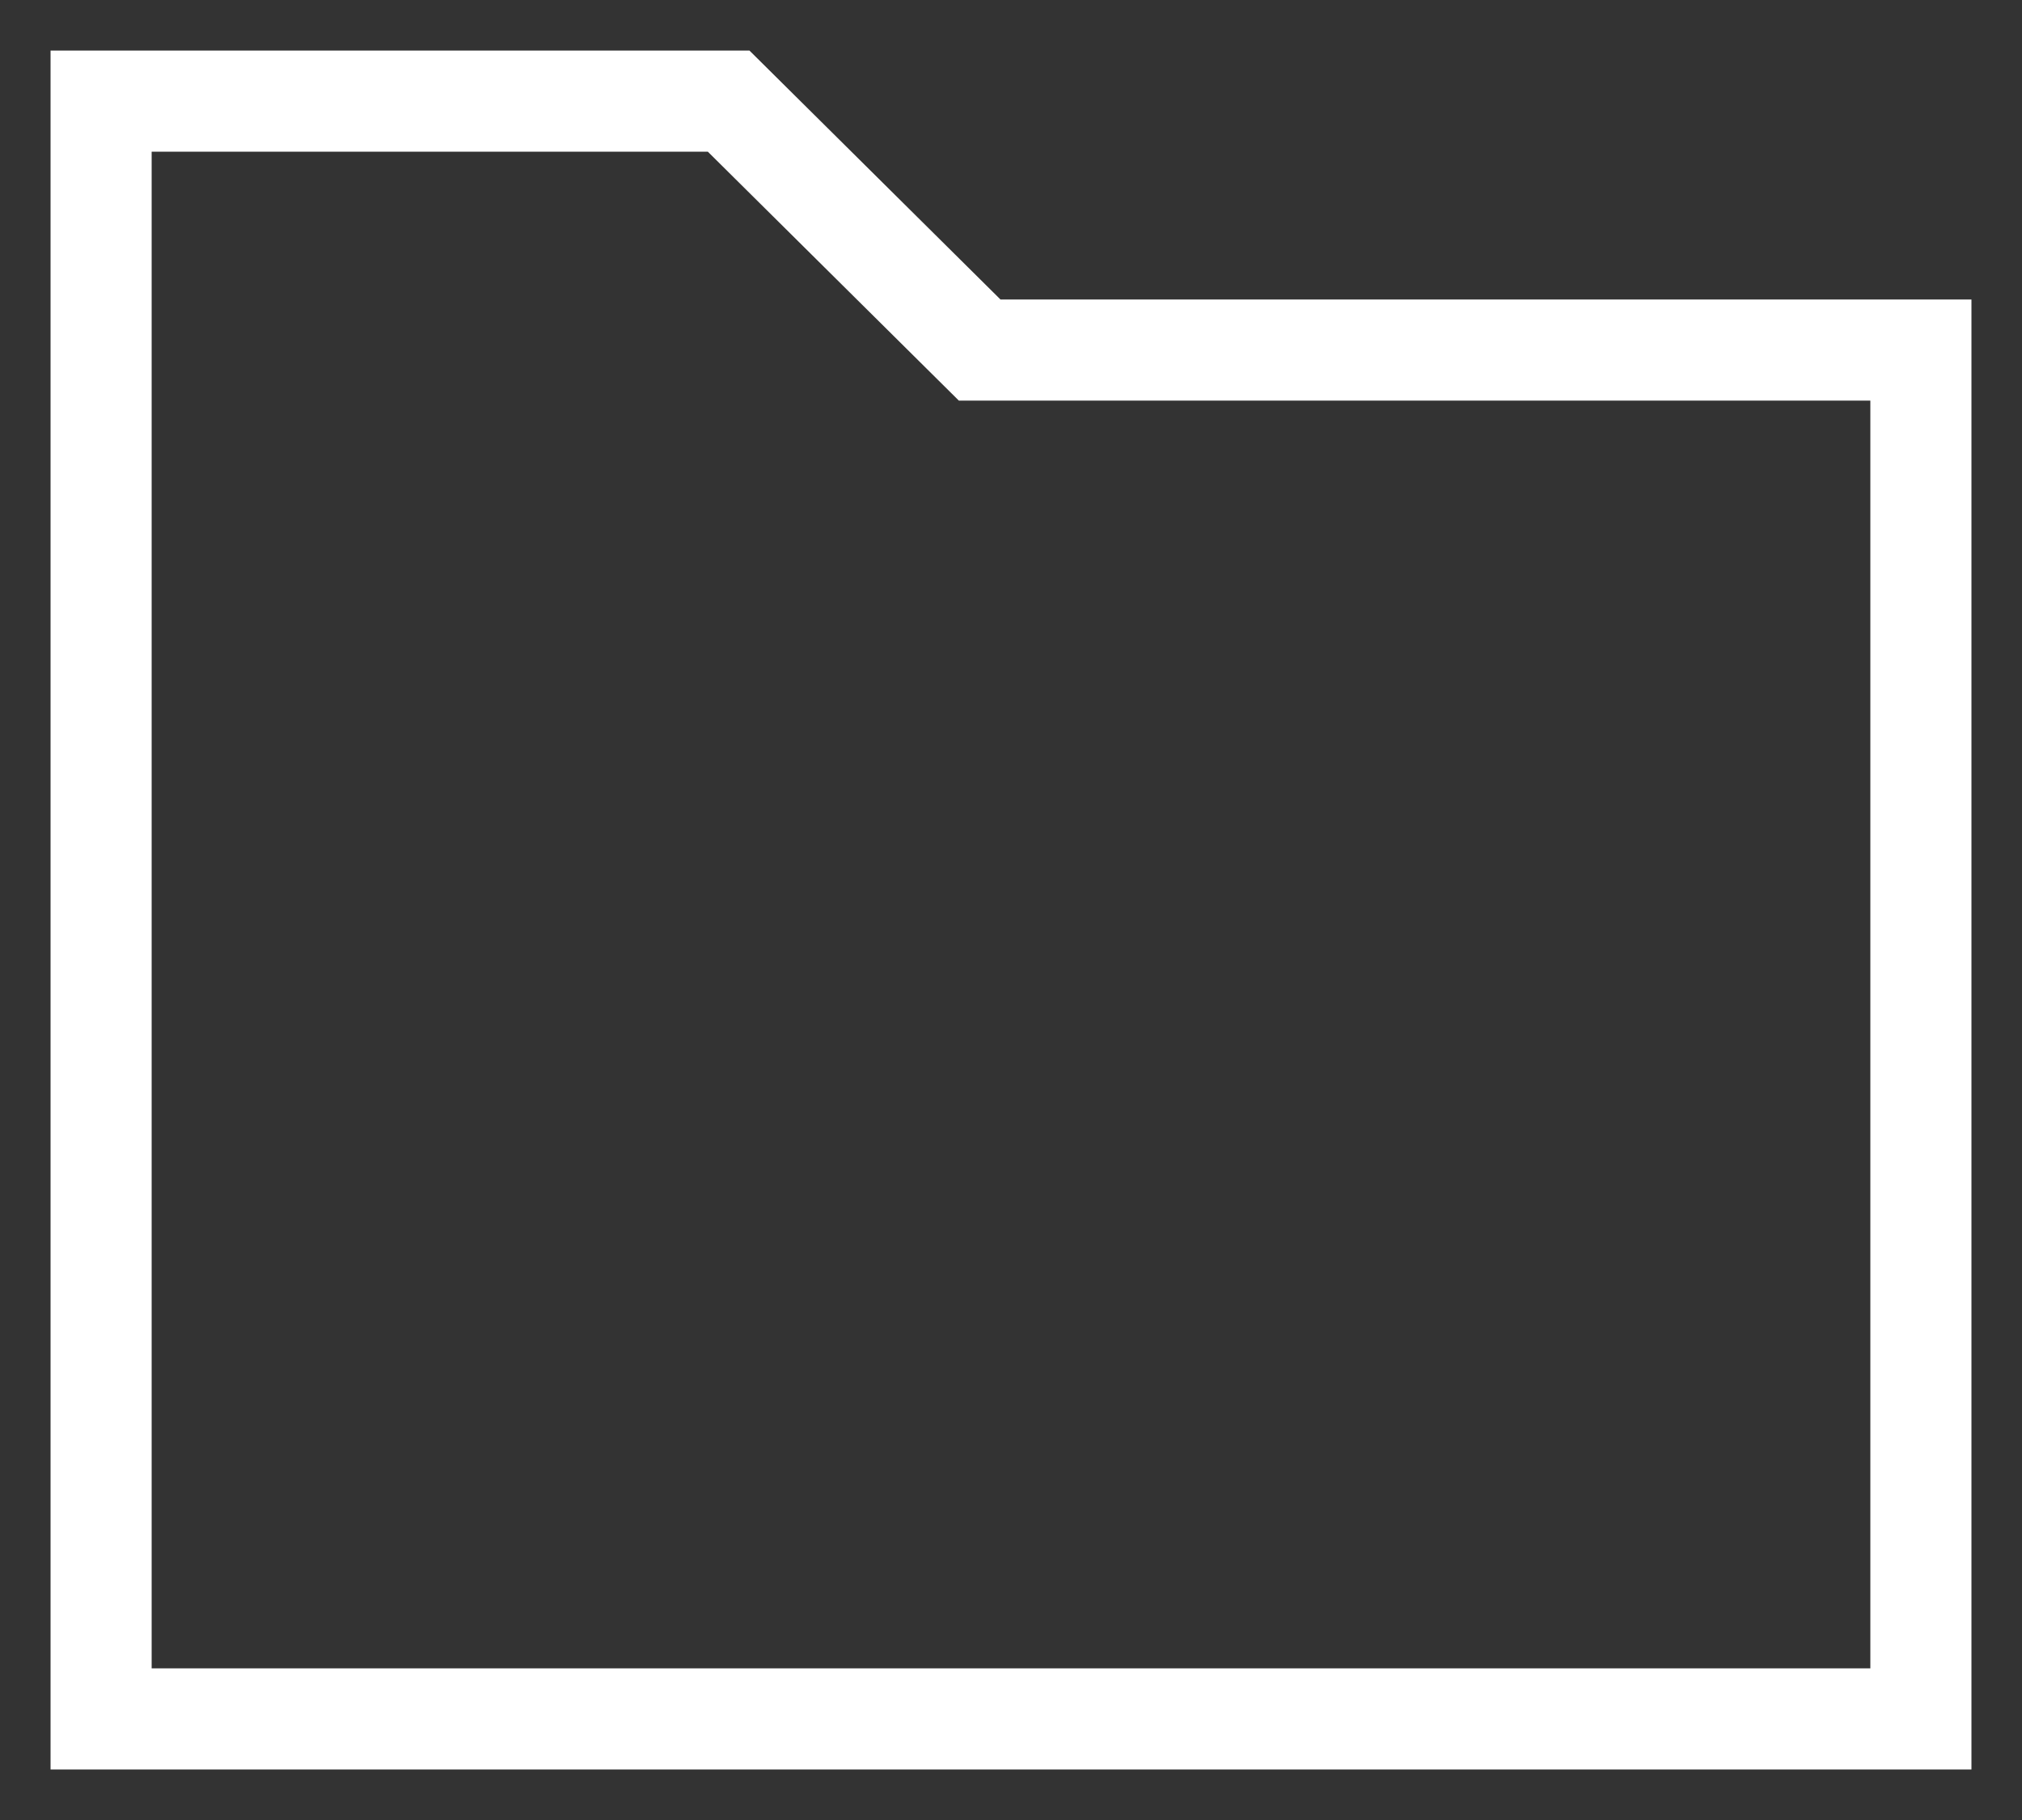 
<svg width="20" height="18" viewBox="0 0 20 18" fill="none" xmlns="http://www.w3.org/2000/svg">
    <rect x="0" y="0" width="20" height="18" fill="#333333" stroke="none"/>
    <path d="M1 17V1H7.207L9.69 3.462H19V17H1Z" stroke='white' strokeWidth="2"/>
</svg>

